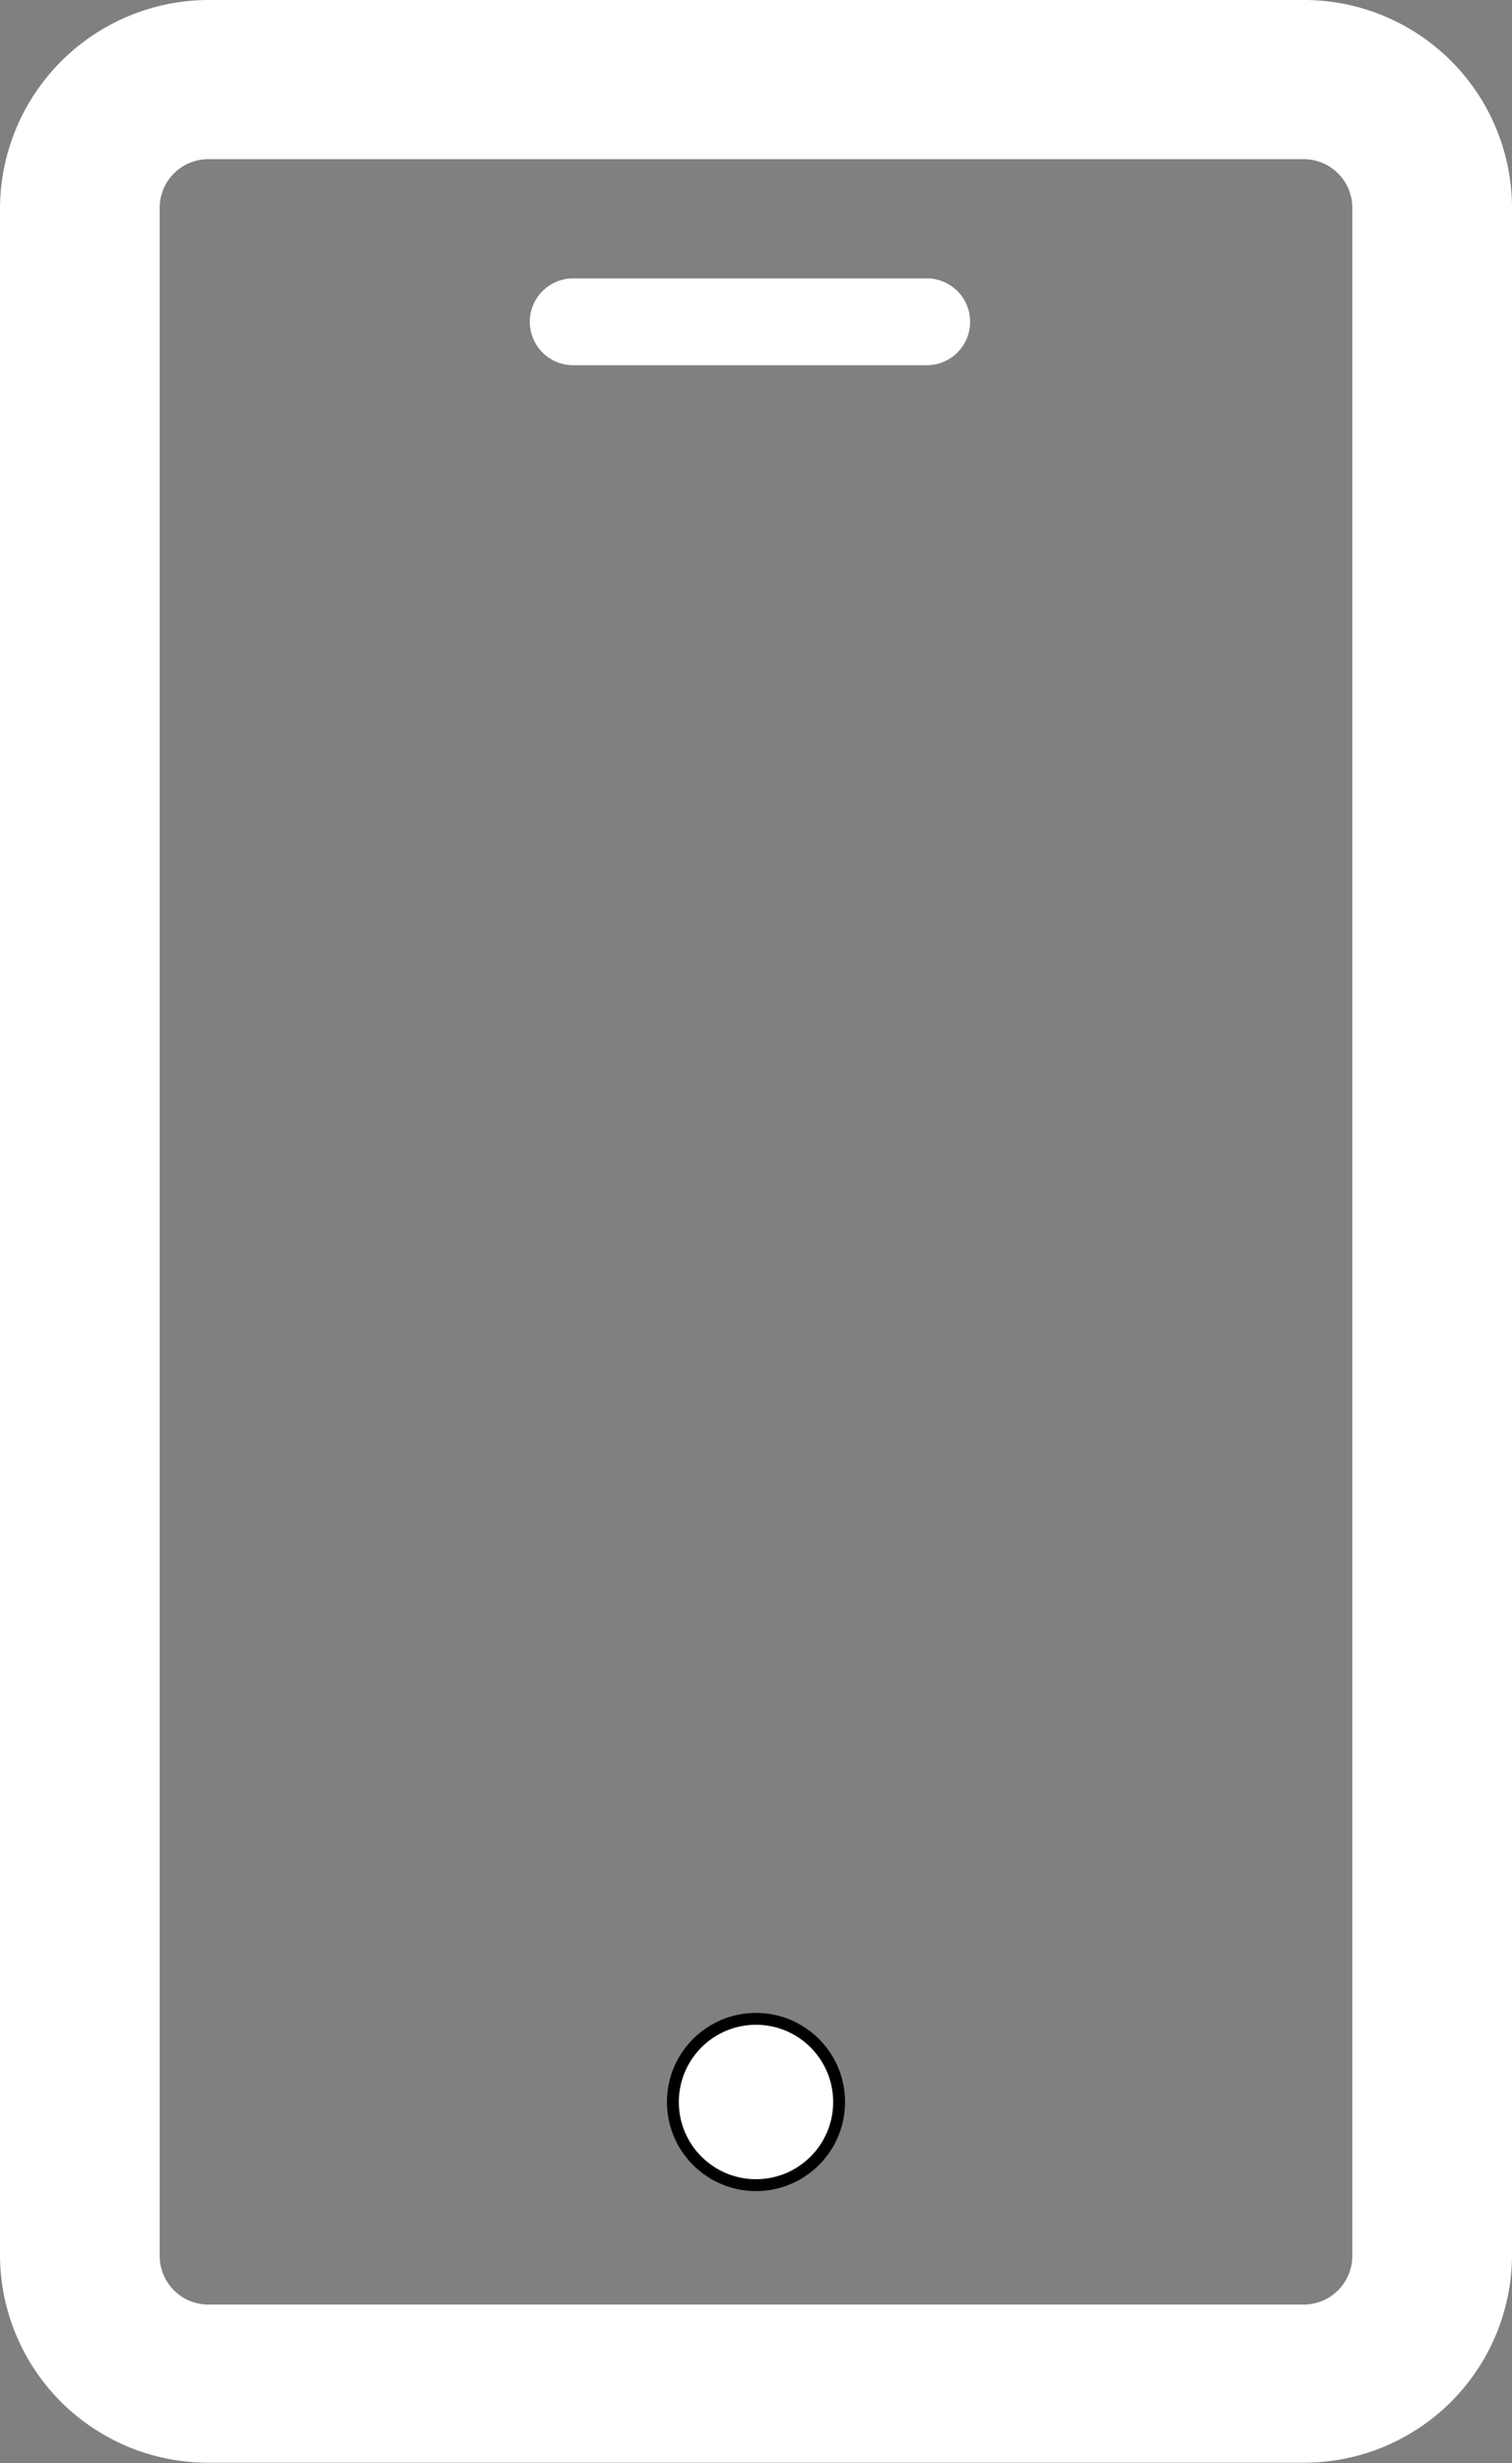 <svg id="b94e9518-838a-4ac6-8fd2-ce14fcc7a014" fill="#fff" data-name="Ebene 1" xmlns="http://www.w3.org/2000/svg" viewBox="0 0 73.86 120.25"><rect x="0" y="0" width="73.86" height="120.25" fill="#808080" stroke="none"/><defs><style>.a8908965-fdb3-4021-be6d-95b1e7c2d4d4{stroke:#000;stroke-linecap:round;stroke-miterlimit:10;stroke-width:0.58px;}</style></defs><path d="M63.67,0H10.19A10.21,10.21,0,0,0,0,10.13v100a10.16,10.16,0,0,0,10.19,10.1H63.67a10.16,10.16,0,0,0,10.19-10.1V10.1A10.16,10.16,0,0,0,63.67,0Zm2.39,110.15a2.38,2.38,0,0,1-2.39,2.36H10.19a2.38,2.38,0,0,1-2.39-2.36v-5.29l0-94.73a2.38,2.38,0,0,1,2.38-2.36H63.67a2.38,2.38,0,0,1,2.39,2.36Z"/><path d="M45.27,13.59H28a2.12,2.12,0,0,0,0,4.24H45.27a2.12,2.12,0,0,0,0-4.24Z"/><circle class="a8908965-fdb3-4021-be6d-95b1e7c2d4d4" cx="36.93" cy="102.62" r="4.06"/></svg>